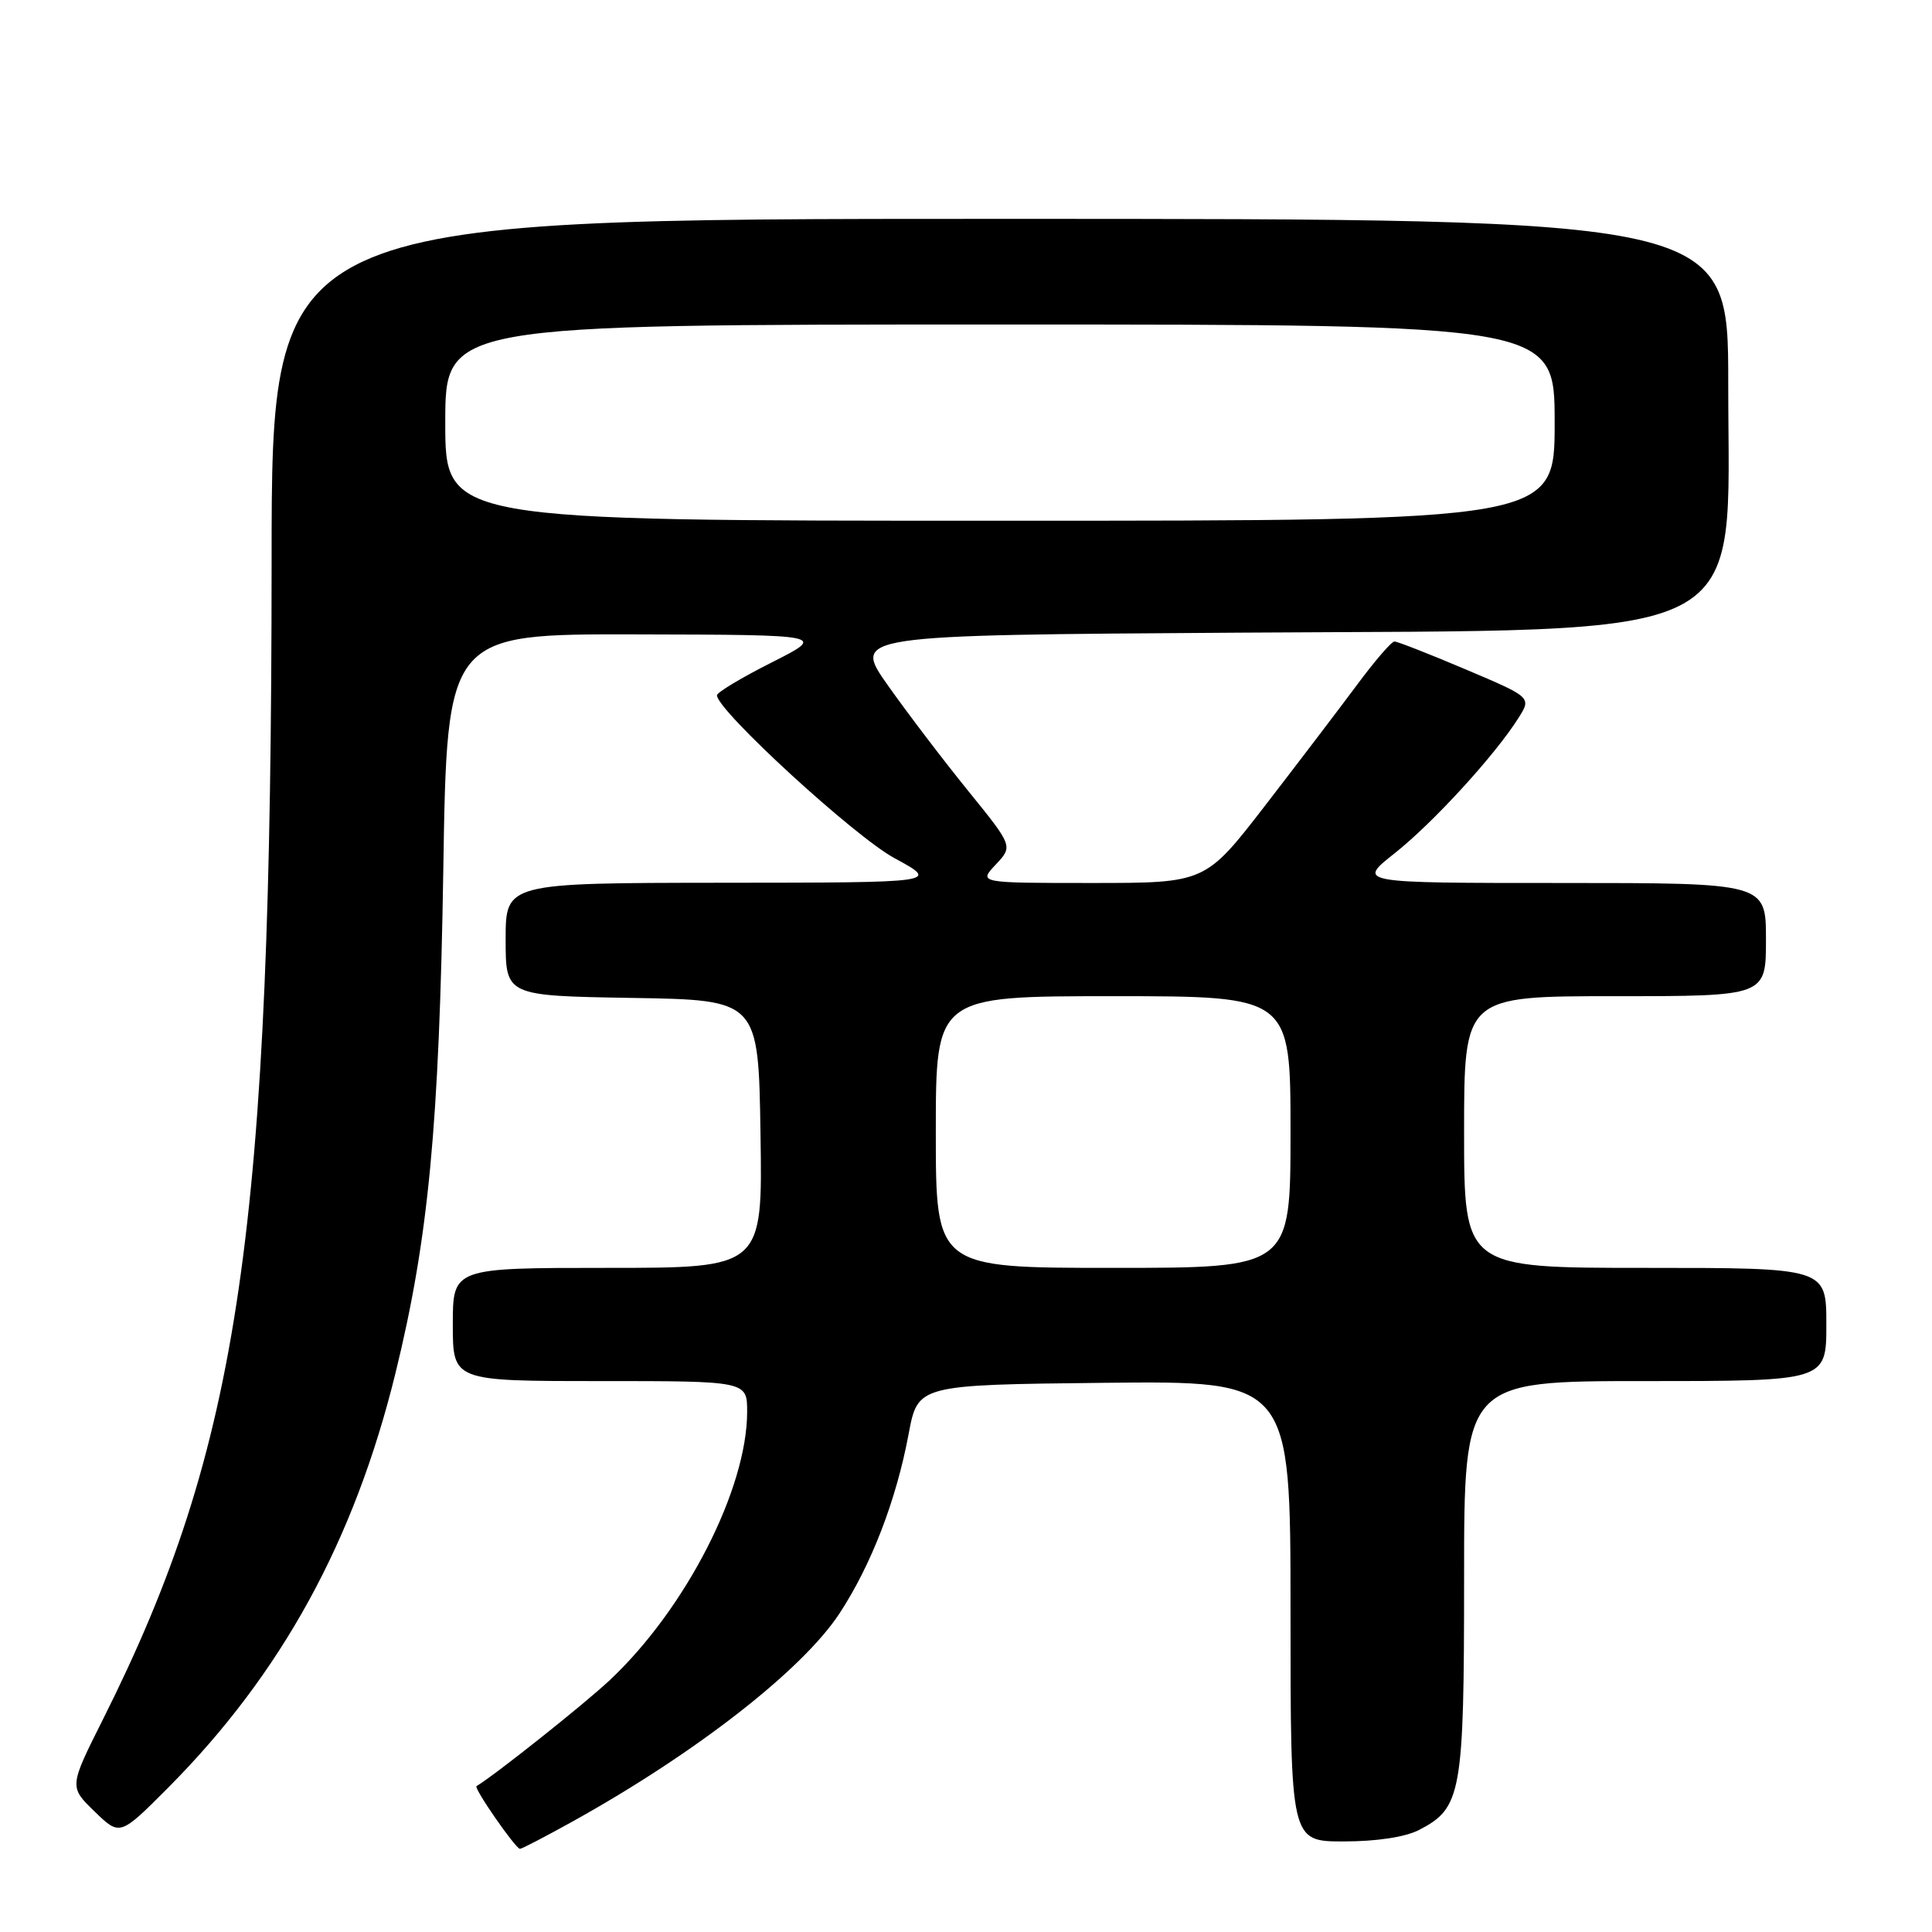 <?xml version="1.0" encoding="UTF-8" standalone="no"?>
<!DOCTYPE svg PUBLIC "-//W3C//DTD SVG 1.1//EN" "http://www.w3.org/Graphics/SVG/1.1/DTD/svg11.dtd" >
<svg xmlns="http://www.w3.org/2000/svg" xmlns:xlink="http://www.w3.org/1999/xlink" version="1.1" viewBox="0 0 256 256">
 <g >
 <path fill="currentColor"
d=" M 75.90 241.34 C 92.18 232.30 106.28 221.31 111.21 213.83 C 115.44 207.40 118.76 198.78 120.40 190.00 C 121.62 183.50 121.62 183.50 146.31 183.23 C 171.00 182.97 171.00 182.97 171.00 213.48 C 171.00 244.00 171.00 244.00 178.05 244.00 C 182.40 244.00 186.22 243.42 188.03 242.48 C 193.66 239.57 194.00 237.69 194.00 209.05 C 194.00 183.00 194.00 183.00 218.00 183.00 C 242.00 183.00 242.00 183.00 242.00 175.50 C 242.00 168.00 242.00 168.00 218.00 168.00 C 194.00 168.00 194.00 168.00 194.00 150.00 C 194.00 132.00 194.00 132.00 214.00 132.00 C 234.00 132.00 234.00 132.00 234.00 124.50 C 234.00 117.00 234.00 117.00 206.91 117.00 C 179.82 117.00 179.82 117.00 184.79 113.07 C 189.87 109.05 198.05 100.12 201.19 95.16 C 202.94 92.40 202.94 92.40 194.21 88.70 C 189.41 86.66 185.16 85.00 184.77 85.00 C 184.38 85.00 182.15 87.59 179.81 90.75 C 177.46 93.91 171.98 101.11 167.63 106.75 C 159.71 117.00 159.71 117.00 144.68 117.00 C 129.65 117.00 129.65 117.00 131.94 114.56 C 134.23 112.13 134.23 112.13 128.30 104.81 C 125.04 100.79 120.25 94.50 117.66 90.83 C 112.94 84.16 112.94 84.16 164.22 83.83 C 233.55 83.38 228.99 85.71 229.00 50.75 C 229.00 29.00 229.00 29.00 132.50 29.00 C 36.00 29.00 36.00 29.00 35.99 74.25 C 35.97 163.09 31.83 191.55 13.64 227.83 C 9.16 236.76 9.16 236.76 12.53 240.03 C 15.89 243.29 15.89 243.29 22.26 236.90 C 37.29 221.78 46.92 204.23 52.39 182.00 C 56.78 164.13 58.20 149.15 58.74 115.25 C 59.23 84.00 59.23 84.00 84.36 84.06 C 109.50 84.12 109.50 84.12 102.25 87.78 C 98.26 89.79 95.00 91.75 95.00 92.13 C 95.00 94.12 113.25 110.87 118.54 113.72 C 124.50 116.95 124.50 116.95 95.75 116.97 C 67.00 117.00 67.00 117.00 67.00 124.48 C 67.00 131.95 67.00 131.95 83.75 132.23 C 100.50 132.50 100.50 132.50 100.77 150.25 C 101.05 168.00 101.05 168.00 80.52 168.00 C 60.00 168.00 60.00 168.00 60.00 175.50 C 60.00 183.00 60.00 183.00 79.50 183.00 C 99.00 183.00 99.00 183.00 99.00 187.07 C 99.00 197.27 90.90 213.12 80.84 222.59 C 77.51 225.73 65.60 235.20 63.14 236.67 C 62.73 236.91 68.30 244.95 68.90 244.98 C 69.13 244.99 72.28 243.35 75.90 241.34 Z  M 124.00 150.00 C 124.00 132.00 124.00 132.00 147.50 132.00 C 171.00 132.00 171.00 132.00 171.00 150.00 C 171.00 168.00 171.00 168.00 147.50 168.00 C 124.00 168.00 124.00 168.00 124.00 150.00 Z  M 59.00 56.00 C 59.00 43.00 59.00 43.00 132.50 43.00 C 206.00 43.00 206.00 43.00 206.00 56.00 C 206.00 69.00 206.00 69.00 132.50 69.00 C 59.00 69.00 59.00 69.00 59.00 56.00 Z "/>
</g>
</svg>